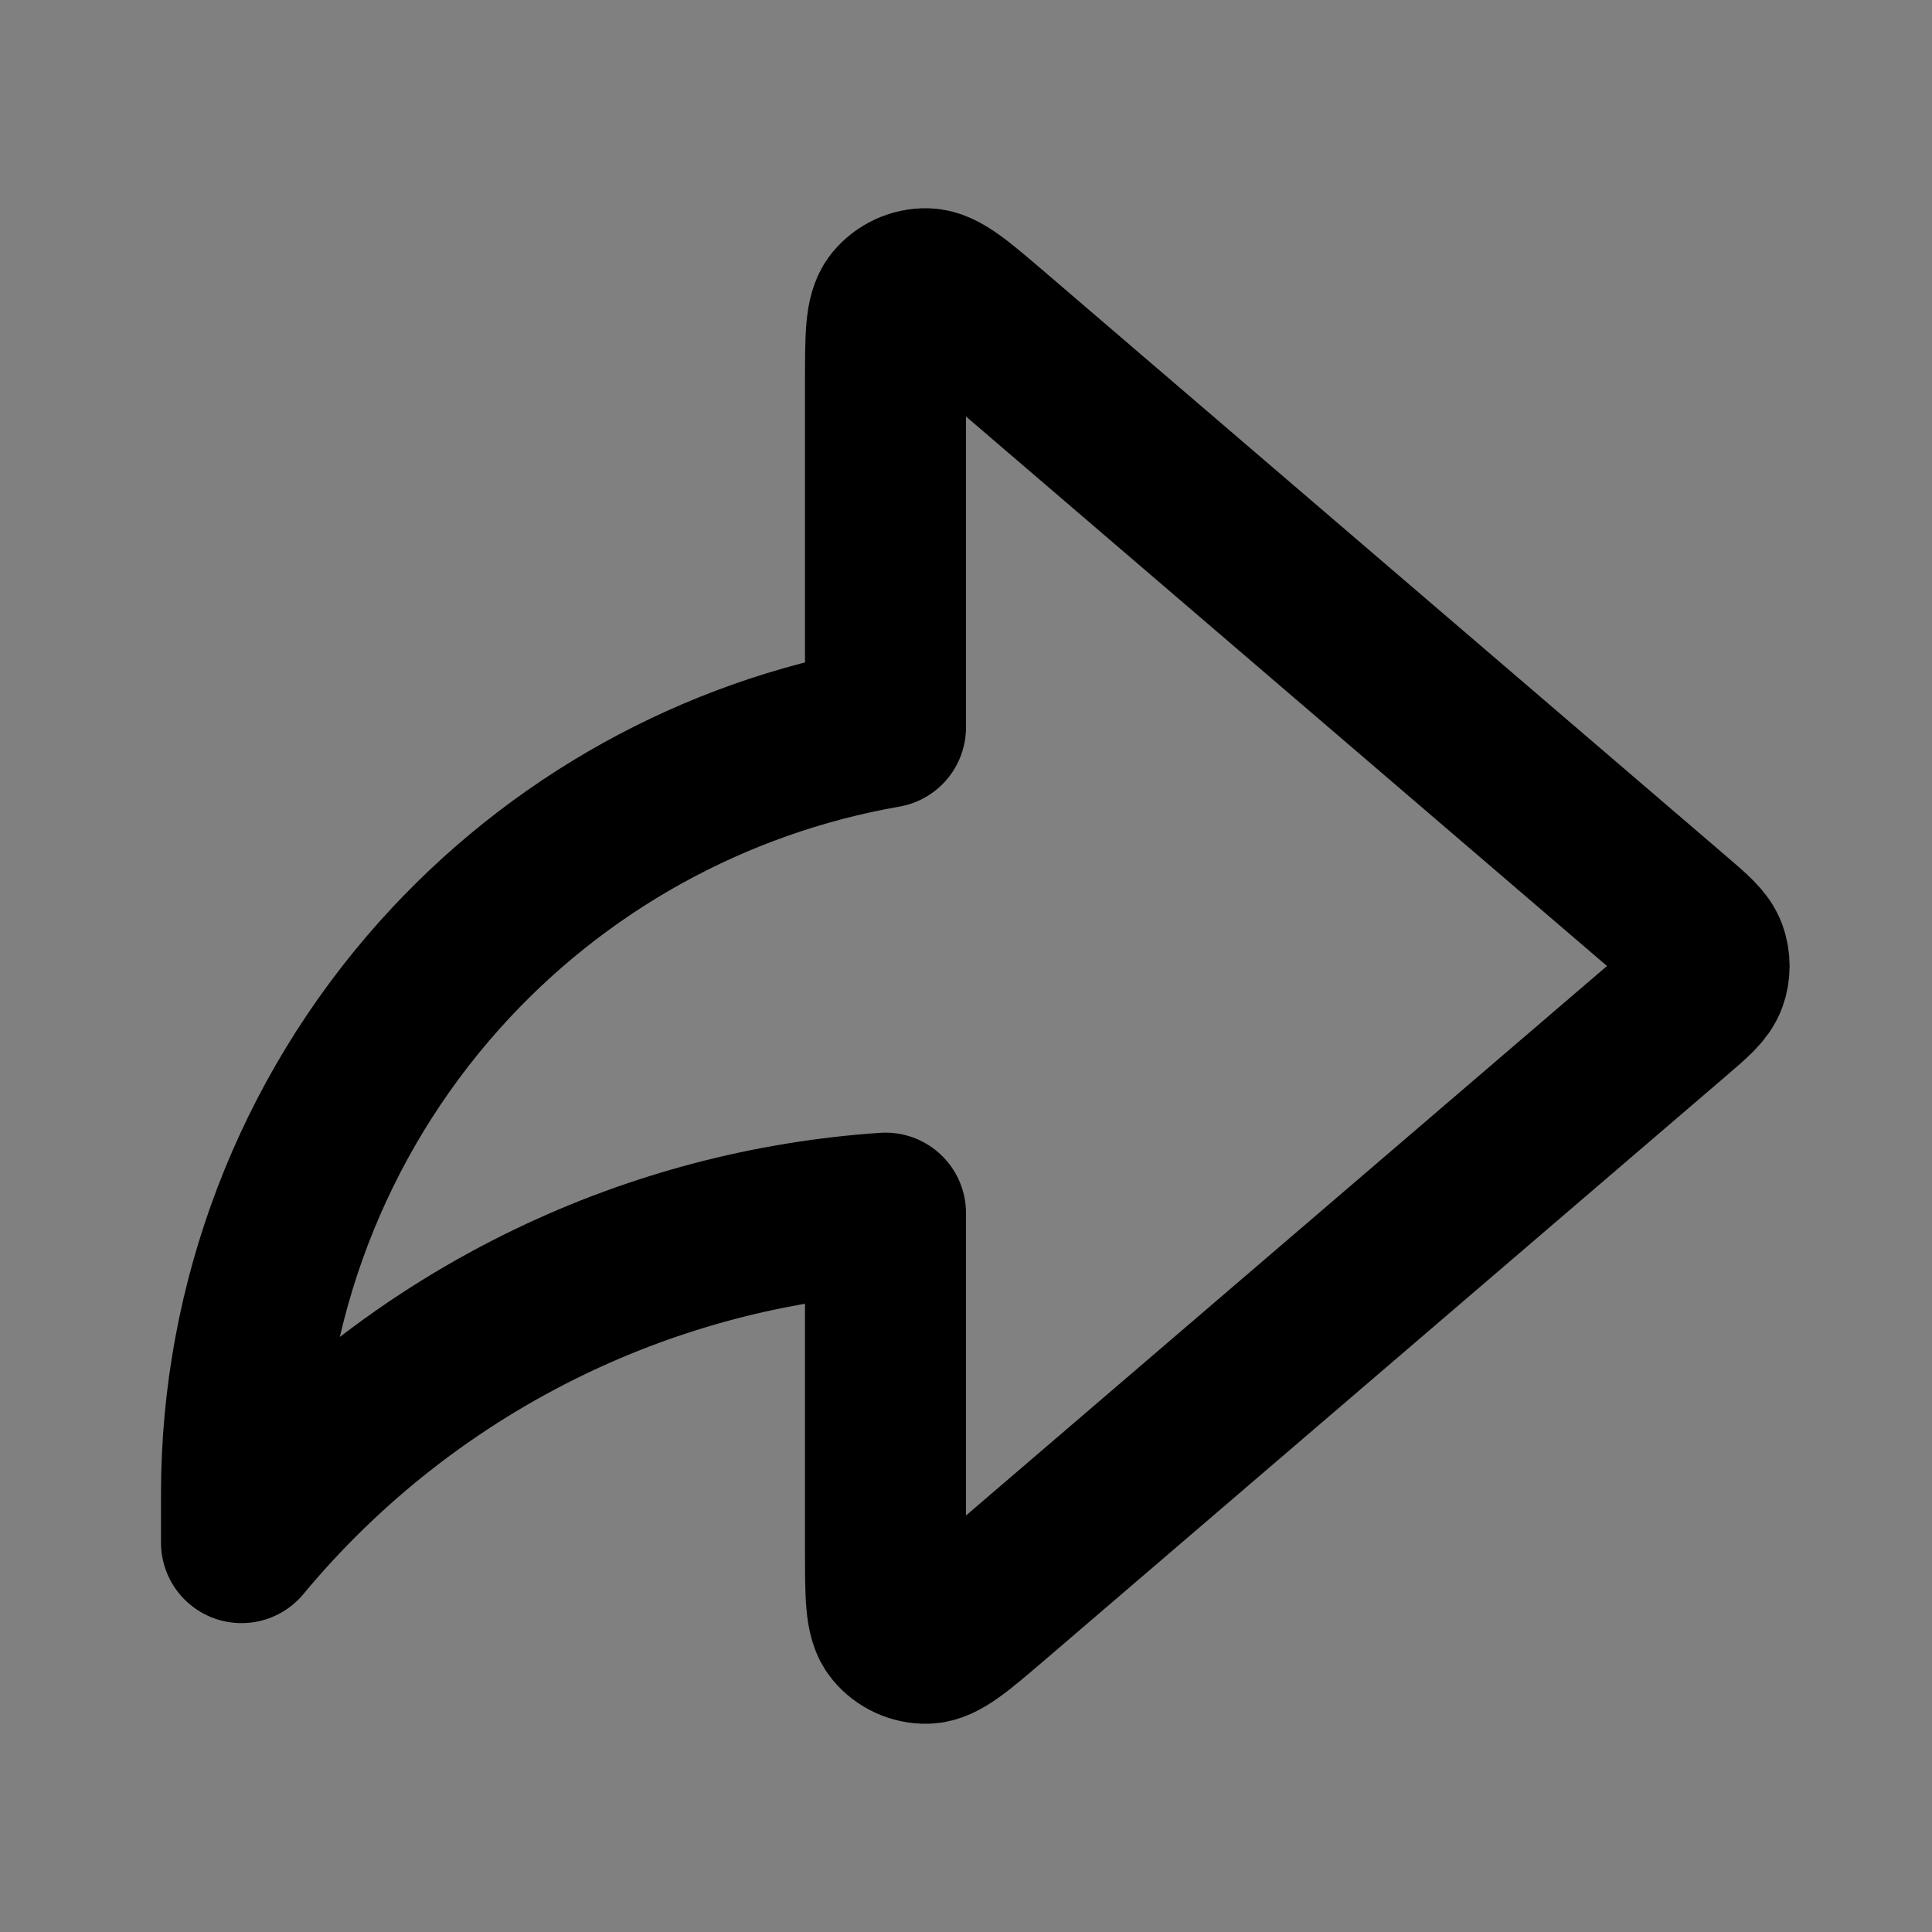 <svg width="24" height="24" viewBox="0 0 24 24" fill="none" xmlns="http://www.w3.org/2000/svg">
<rect x="0" y="0" width="24" height="24" fill="#808080" stroke="none"/>
<path d="M20.791 12.607C21.035 12.398 21.157 12.293 21.202 12.169C21.241 12.06 21.241 11.94 21.202 11.831C21.157 11.707 21.035 11.602 20.791 11.393L12.321 4.132C11.9 3.772 11.69 3.592 11.512 3.587C11.358 3.583 11.21 3.651 11.112 3.771C11 3.909 11 4.186 11 4.739V9.035C8.865 9.408 6.912 10.49 5.46 12.114C3.877 13.884 3.001 16.176 3 18.551V19.163C4.049 17.899 5.36 16.877 6.841 16.166C8.147 15.539 9.558 15.168 11 15.07V19.261C11 19.814 11 20.091 11.112 20.229C11.21 20.349 11.358 20.417 11.512 20.413C11.69 20.408 11.9 20.228 12.321 19.868L20.791 12.607Z" fill="white" fill-opacity="0.01" stroke="current" stroke-width="2" stroke-linecap="round" stroke-linejoin="round"/>
</svg>

